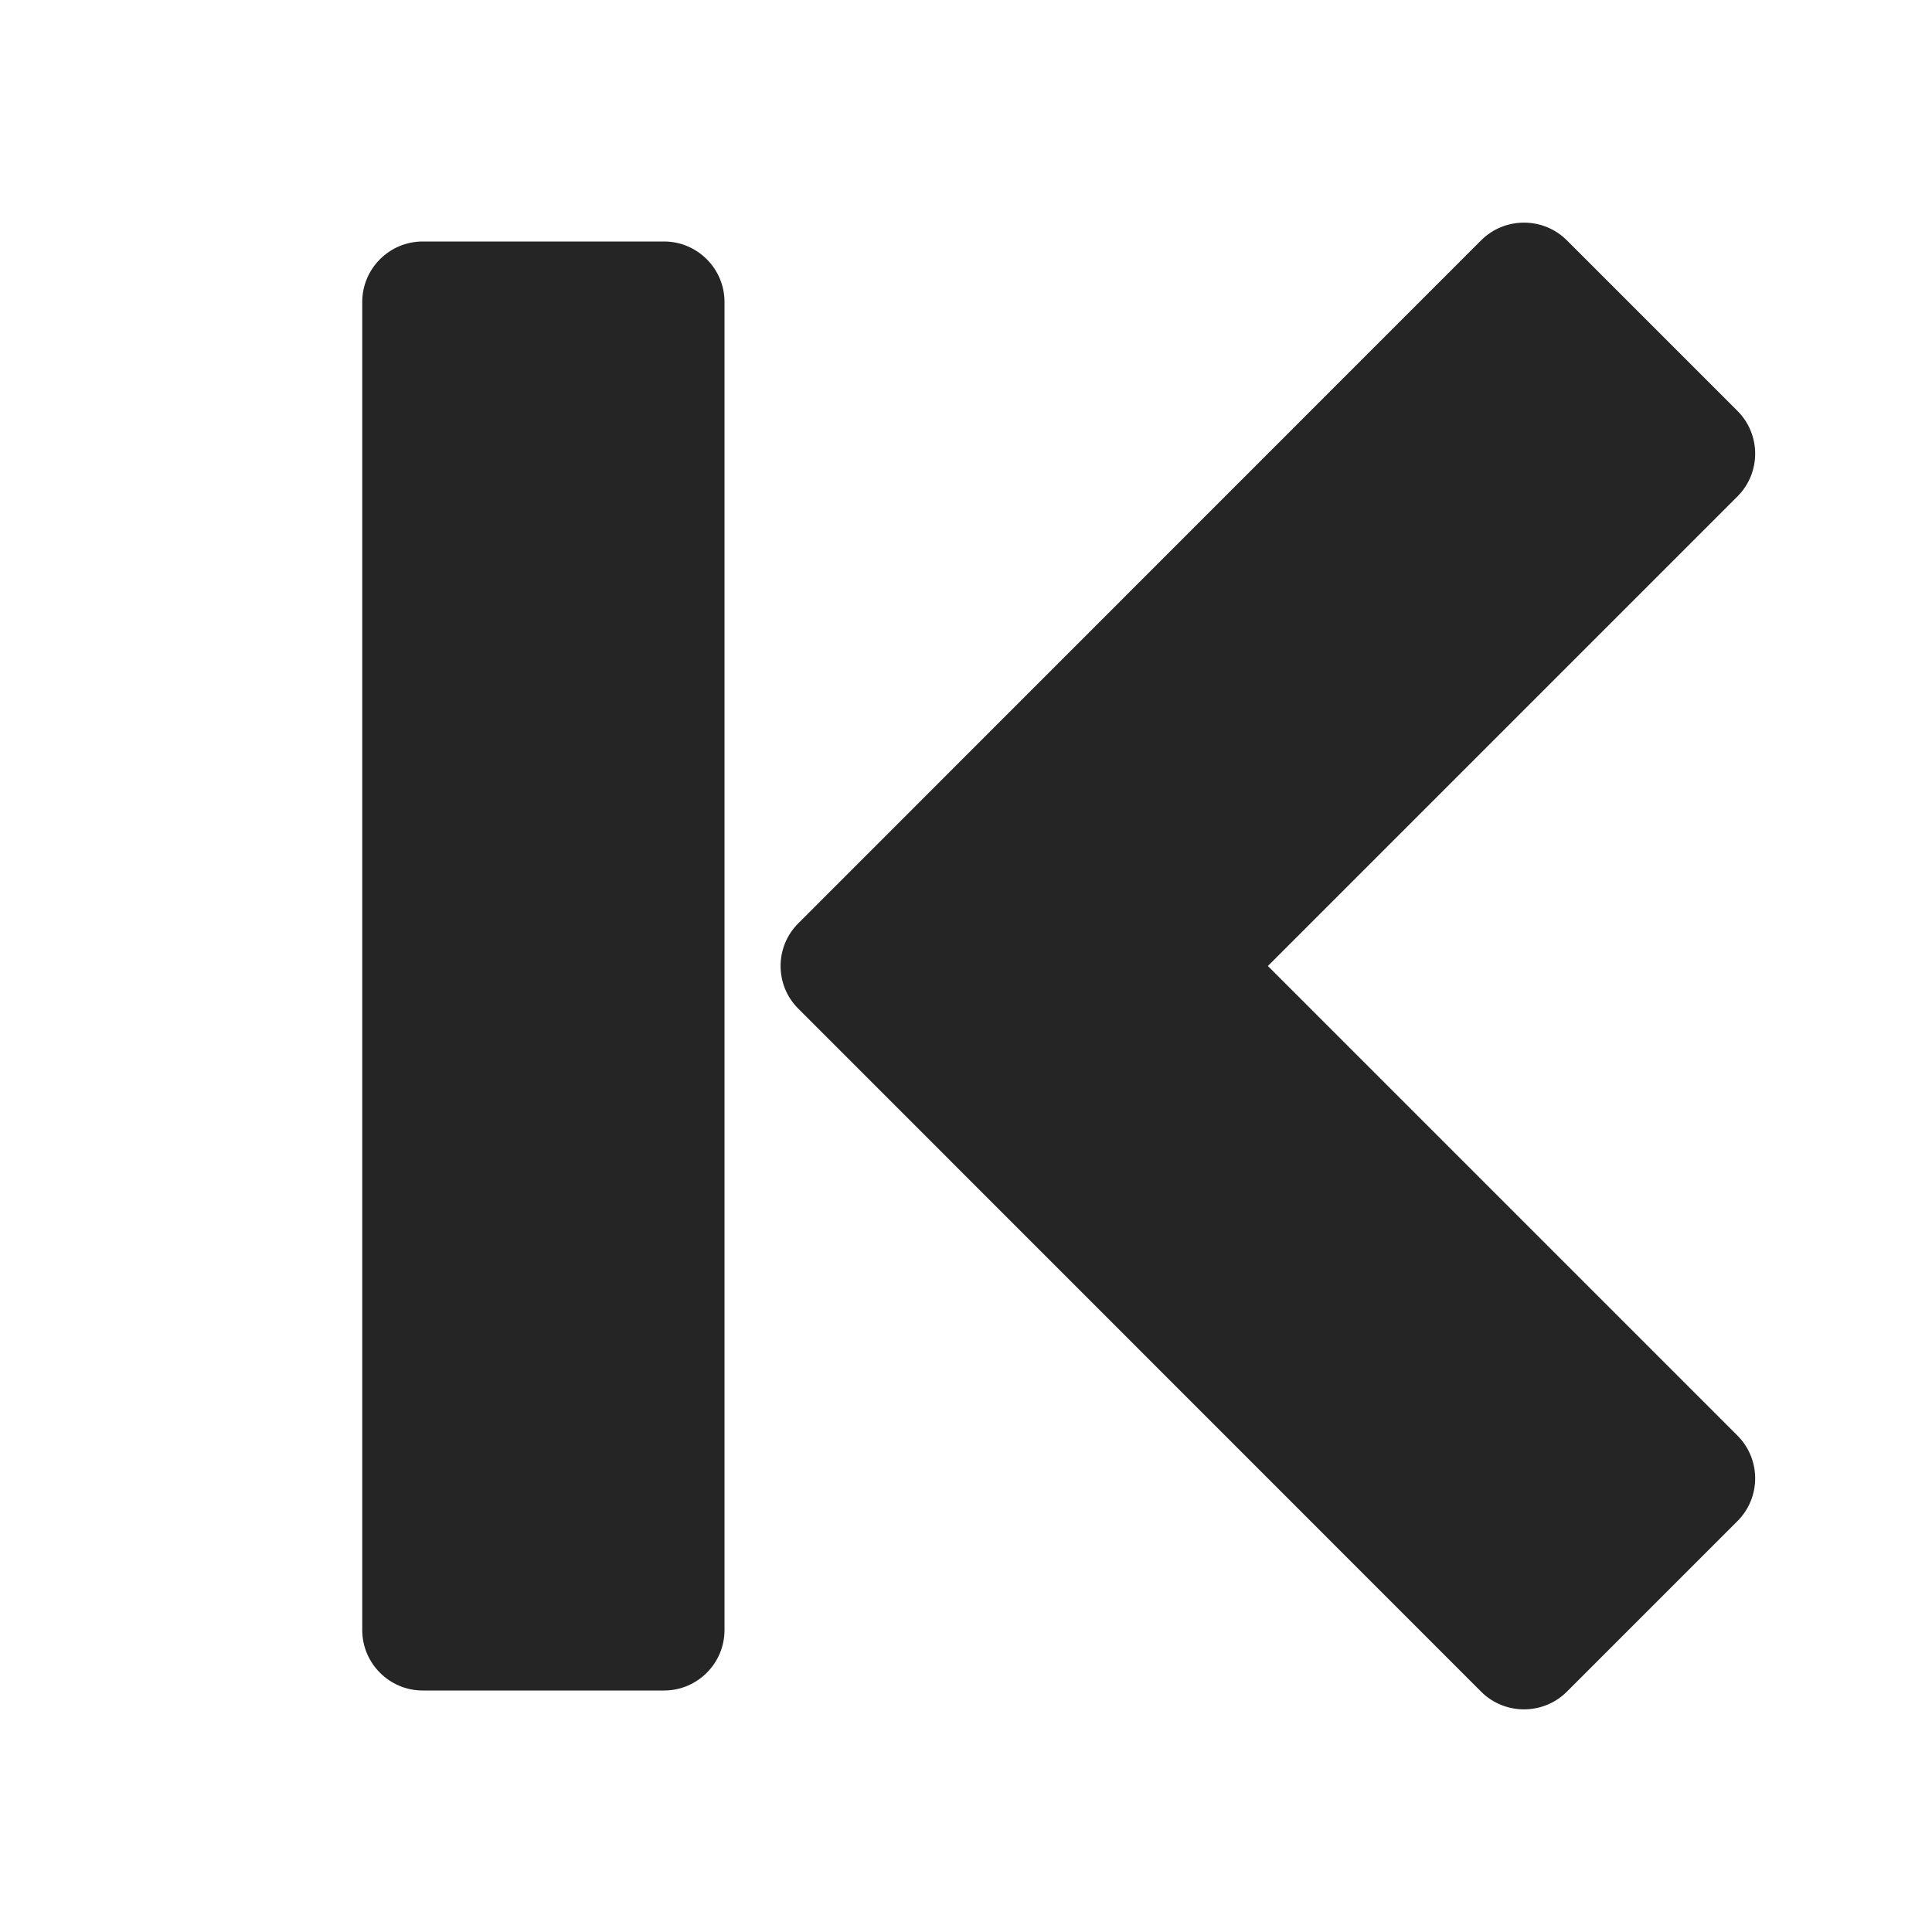 <svg xmlns="http://www.w3.org/2000/svg" width="1024" height="1024" shape-rendering="geometricPrecision" text-rendering="geometricPrecision" image-rendering="optimizeQuality" clip-rule="evenodd" viewBox="0 0 10240 10240"><title>navigate_beginning icon</title><desc>navigate_beginning icon from the IconExperience.com O-Collection. Copyright by INCORS GmbH (www.incors.com).</desc><path fill="#252525" d="M7851 1273L4231 4894c-125 124-125 328 0 452l3620 3621c125 124 328 124 453 0l905-905c125-125 125-328 0-453L6720 5120l2489-2489c125-125 125-328 0-453l-905-905c-125-124-328-124-453 0zM3520 1280H2240c-176 0-320 144-320 320v7040c0 176 144 320 320 320h1280c176 0 320-144 320-320V1600c0-176-144-320-320-320z"/></svg>
